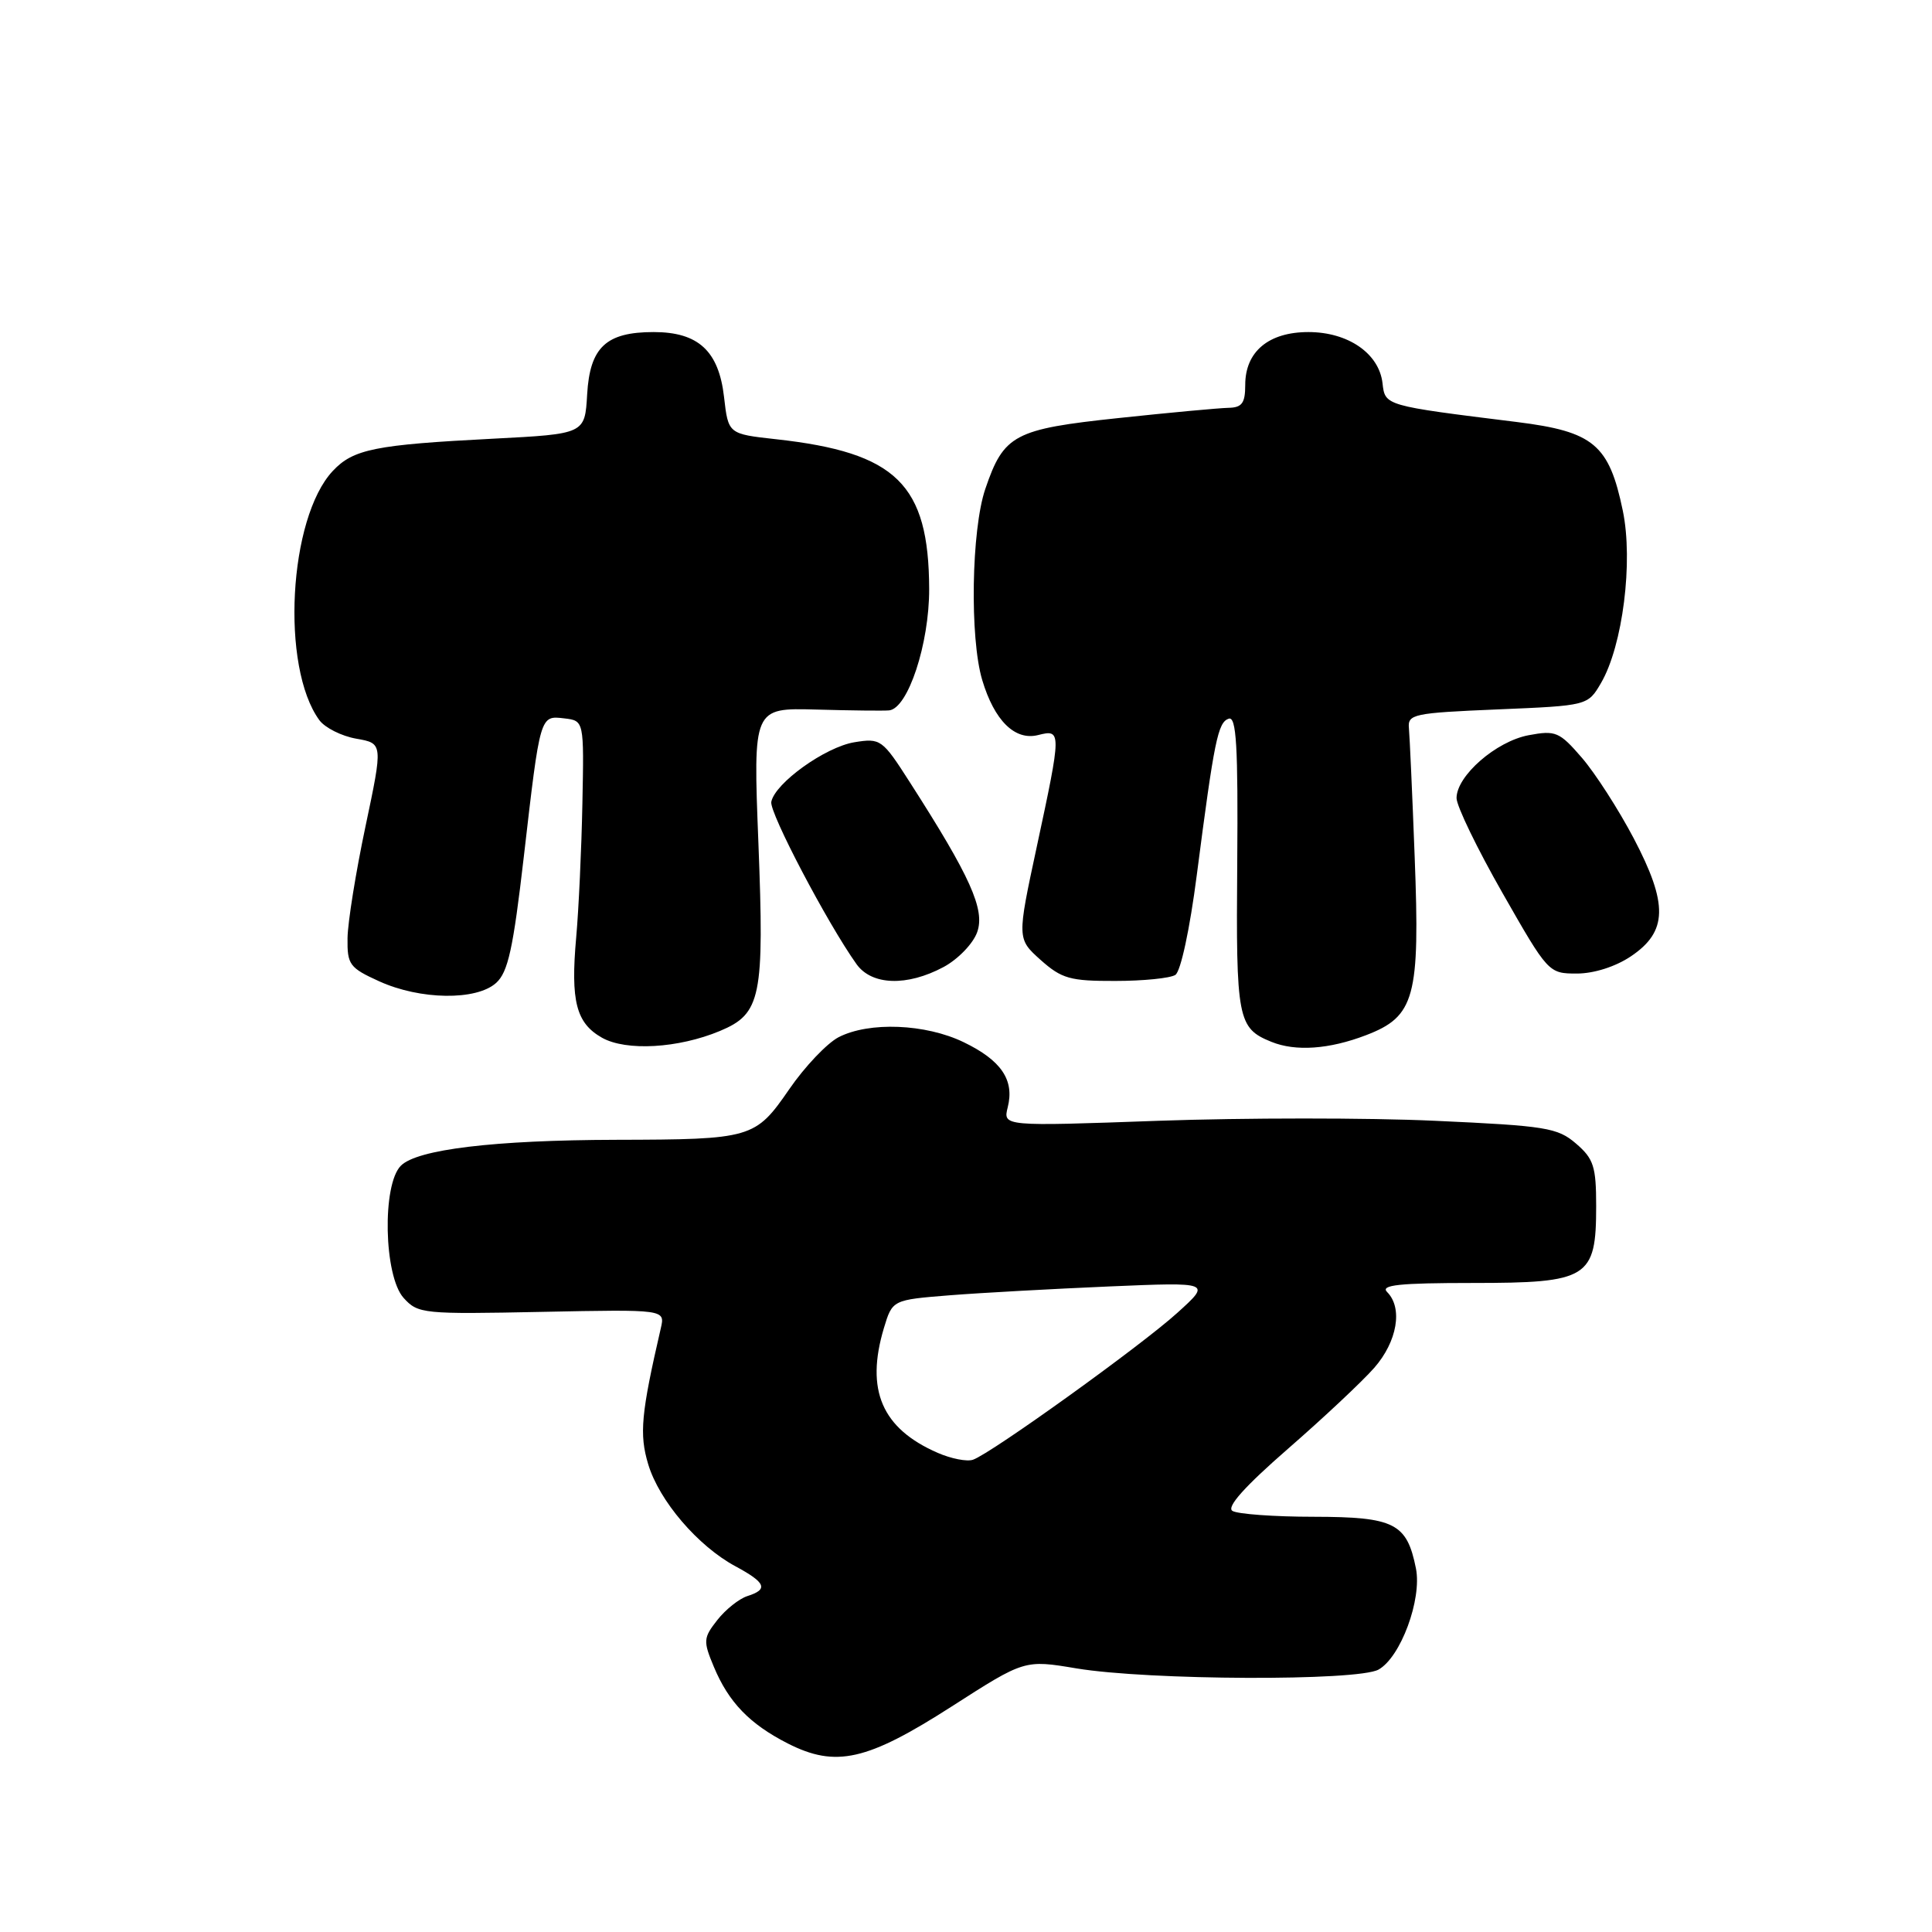 <?xml version="1.0" encoding="UTF-8" standalone="no"?>
<!DOCTYPE svg PUBLIC "-//W3C//DTD SVG 1.1//EN" "http://www.w3.org/Graphics/SVG/1.1/DTD/svg11.dtd" >
<svg xmlns="http://www.w3.org/2000/svg" xmlns:xlink="http://www.w3.org/1999/xlink" version="1.1" viewBox="0 0 256 256">
 <g >
 <path fill="currentColor"
d=" M 126.13 226.10 C 135.76 219.92 135.76 219.92 142.63 221.07 C 152.20 222.66 179.89 222.77 182.66 221.23 C 185.60 219.59 188.43 211.92 187.62 207.83 C 186.42 201.83 184.78 201.00 174.10 200.98 C 168.82 200.98 163.96 200.62 163.30 200.20 C 162.49 199.69 164.95 196.95 170.63 192.00 C 175.33 187.91 180.49 183.07 182.09 181.25 C 185.15 177.76 185.91 173.31 183.80 171.20 C 182.87 170.27 185.39 170.00 195.15 170.00 C 210.47 170.00 211.50 169.36 211.50 159.81 C 211.50 154.57 211.17 153.54 208.83 151.53 C 206.38 149.42 204.84 149.18 190.13 148.51 C 181.31 148.10 164.83 148.11 153.50 148.51 C 132.90 149.25 132.90 149.25 133.53 146.72 C 134.44 143.11 132.68 140.51 127.70 138.10 C 122.64 135.65 115.16 135.35 111.11 137.44 C 109.58 138.24 106.63 141.34 104.57 144.34 C 100.08 150.85 99.62 150.99 81.63 151.03 C 65.48 151.07 55.27 152.30 53.12 154.46 C 50.61 156.96 50.86 169.08 53.48 171.98 C 55.39 174.09 56.05 174.15 71.80 173.83 C 88.14 173.50 88.14 173.50 87.56 176.00 C 84.95 187.30 84.69 190.04 85.89 194.02 C 87.34 198.86 92.47 204.86 97.45 207.54 C 101.49 209.72 101.84 210.60 99.03 211.49 C 97.94 211.84 96.15 213.26 95.05 214.66 C 93.19 217.03 93.16 217.44 94.58 220.84 C 96.55 225.57 99.33 228.44 104.39 231.02 C 110.75 234.25 114.88 233.32 126.13 226.10 Z  M 95.39 136.61 C 100.85 134.33 101.29 132.15 100.49 111.64 C 99.79 93.79 99.79 93.79 108.15 94.02 C 112.74 94.15 117.09 94.20 117.81 94.13 C 120.31 93.88 123.14 85.31 123.12 78.03 C 123.07 64.15 118.78 59.96 102.83 58.20 C 96.50 57.50 96.50 57.50 95.94 52.61 C 95.24 46.50 92.53 44.00 86.61 44.00 C 80.31 44.00 78.16 46.01 77.80 52.27 C 77.50 57.50 77.50 57.50 65.32 58.13 C 49.71 58.93 46.81 59.51 44.10 62.40 C 38.24 68.64 37.17 88.39 42.32 95.43 C 43.06 96.43 45.26 97.54 47.21 97.88 C 50.75 98.50 50.75 98.50 48.43 109.50 C 47.15 115.55 46.08 122.21 46.05 124.30 C 46.00 127.82 46.31 128.24 50.25 130.03 C 55.69 132.50 63.11 132.60 65.73 130.25 C 67.32 128.83 68.00 125.71 69.41 113.50 C 71.59 94.63 71.54 94.81 74.78 95.19 C 77.39 95.50 77.39 95.50 77.17 106.50 C 77.05 112.55 76.68 120.51 76.35 124.19 C 75.59 132.67 76.34 135.56 79.76 137.50 C 82.97 139.31 89.88 138.91 95.39 136.61 Z  M 181.00 137.17 C 187.48 134.69 188.17 132.17 187.45 113.50 C 187.14 105.25 186.79 97.60 186.69 96.50 C 186.51 94.63 187.25 94.47 198.45 94.00 C 210.39 93.50 210.39 93.50 212.15 90.49 C 215.02 85.56 216.43 74.41 215.03 67.67 C 213.21 58.90 211.17 57.19 201.00 55.92 C 183.43 53.74 183.53 53.77 183.19 50.77 C 182.73 46.83 178.63 44.00 173.37 44.00 C 168.10 44.00 165.00 46.59 165.00 51.00 C 165.00 53.43 164.57 54.01 162.75 54.04 C 161.51 54.07 154.99 54.67 148.25 55.39 C 134.37 56.86 133.01 57.59 130.56 64.78 C 128.71 70.21 128.48 84.53 130.15 90.11 C 131.76 95.49 134.48 98.17 137.55 97.40 C 140.67 96.61 140.67 96.87 137.38 112.19 C 134.76 124.39 134.76 124.39 137.89 127.20 C 140.68 129.68 141.79 130.00 147.77 129.98 C 151.47 129.98 155.06 129.62 155.74 129.18 C 156.45 128.73 157.66 123.10 158.58 115.95 C 160.90 98.04 161.38 95.71 162.81 95.23 C 163.83 94.89 164.06 98.85 163.94 114.41 C 163.77 135.07 163.99 136.24 168.47 138.05 C 171.67 139.35 176.12 139.04 181.00 137.17 Z  M 125.02 128.14 C 126.94 127.11 128.94 125.04 129.48 123.52 C 130.55 120.54 128.59 116.17 120.55 103.64 C 116.91 97.95 116.68 97.79 113.22 98.35 C 109.36 98.98 102.69 103.76 102.20 106.25 C 101.92 107.65 109.63 122.34 113.49 127.75 C 115.50 130.57 120.17 130.73 125.02 128.14 Z  M 216.10 126.72 C 220.98 123.44 221.06 119.81 216.47 111.07 C 214.46 107.25 211.37 102.45 209.61 100.41 C 206.63 96.96 206.13 96.75 202.55 97.42 C 198.24 98.23 193.00 102.80 193.00 105.75 C 193.00 106.80 195.74 112.46 199.09 118.33 C 205.13 128.92 205.20 129.00 208.94 129.00 C 211.20 129.00 214.06 128.09 216.10 126.72 Z  M 124.25 192.51 C 116.86 189.29 114.66 184.20 117.12 175.98 C 118.25 172.24 118.25 172.24 125.87 171.63 C 130.07 171.30 139.57 170.78 147.00 170.46 C 160.50 169.89 160.50 169.89 156.00 173.96 C 151.23 178.29 131.35 192.58 128.93 193.42 C 128.14 193.70 126.04 193.29 124.25 192.51 Z "/>
</g>
</svg>
